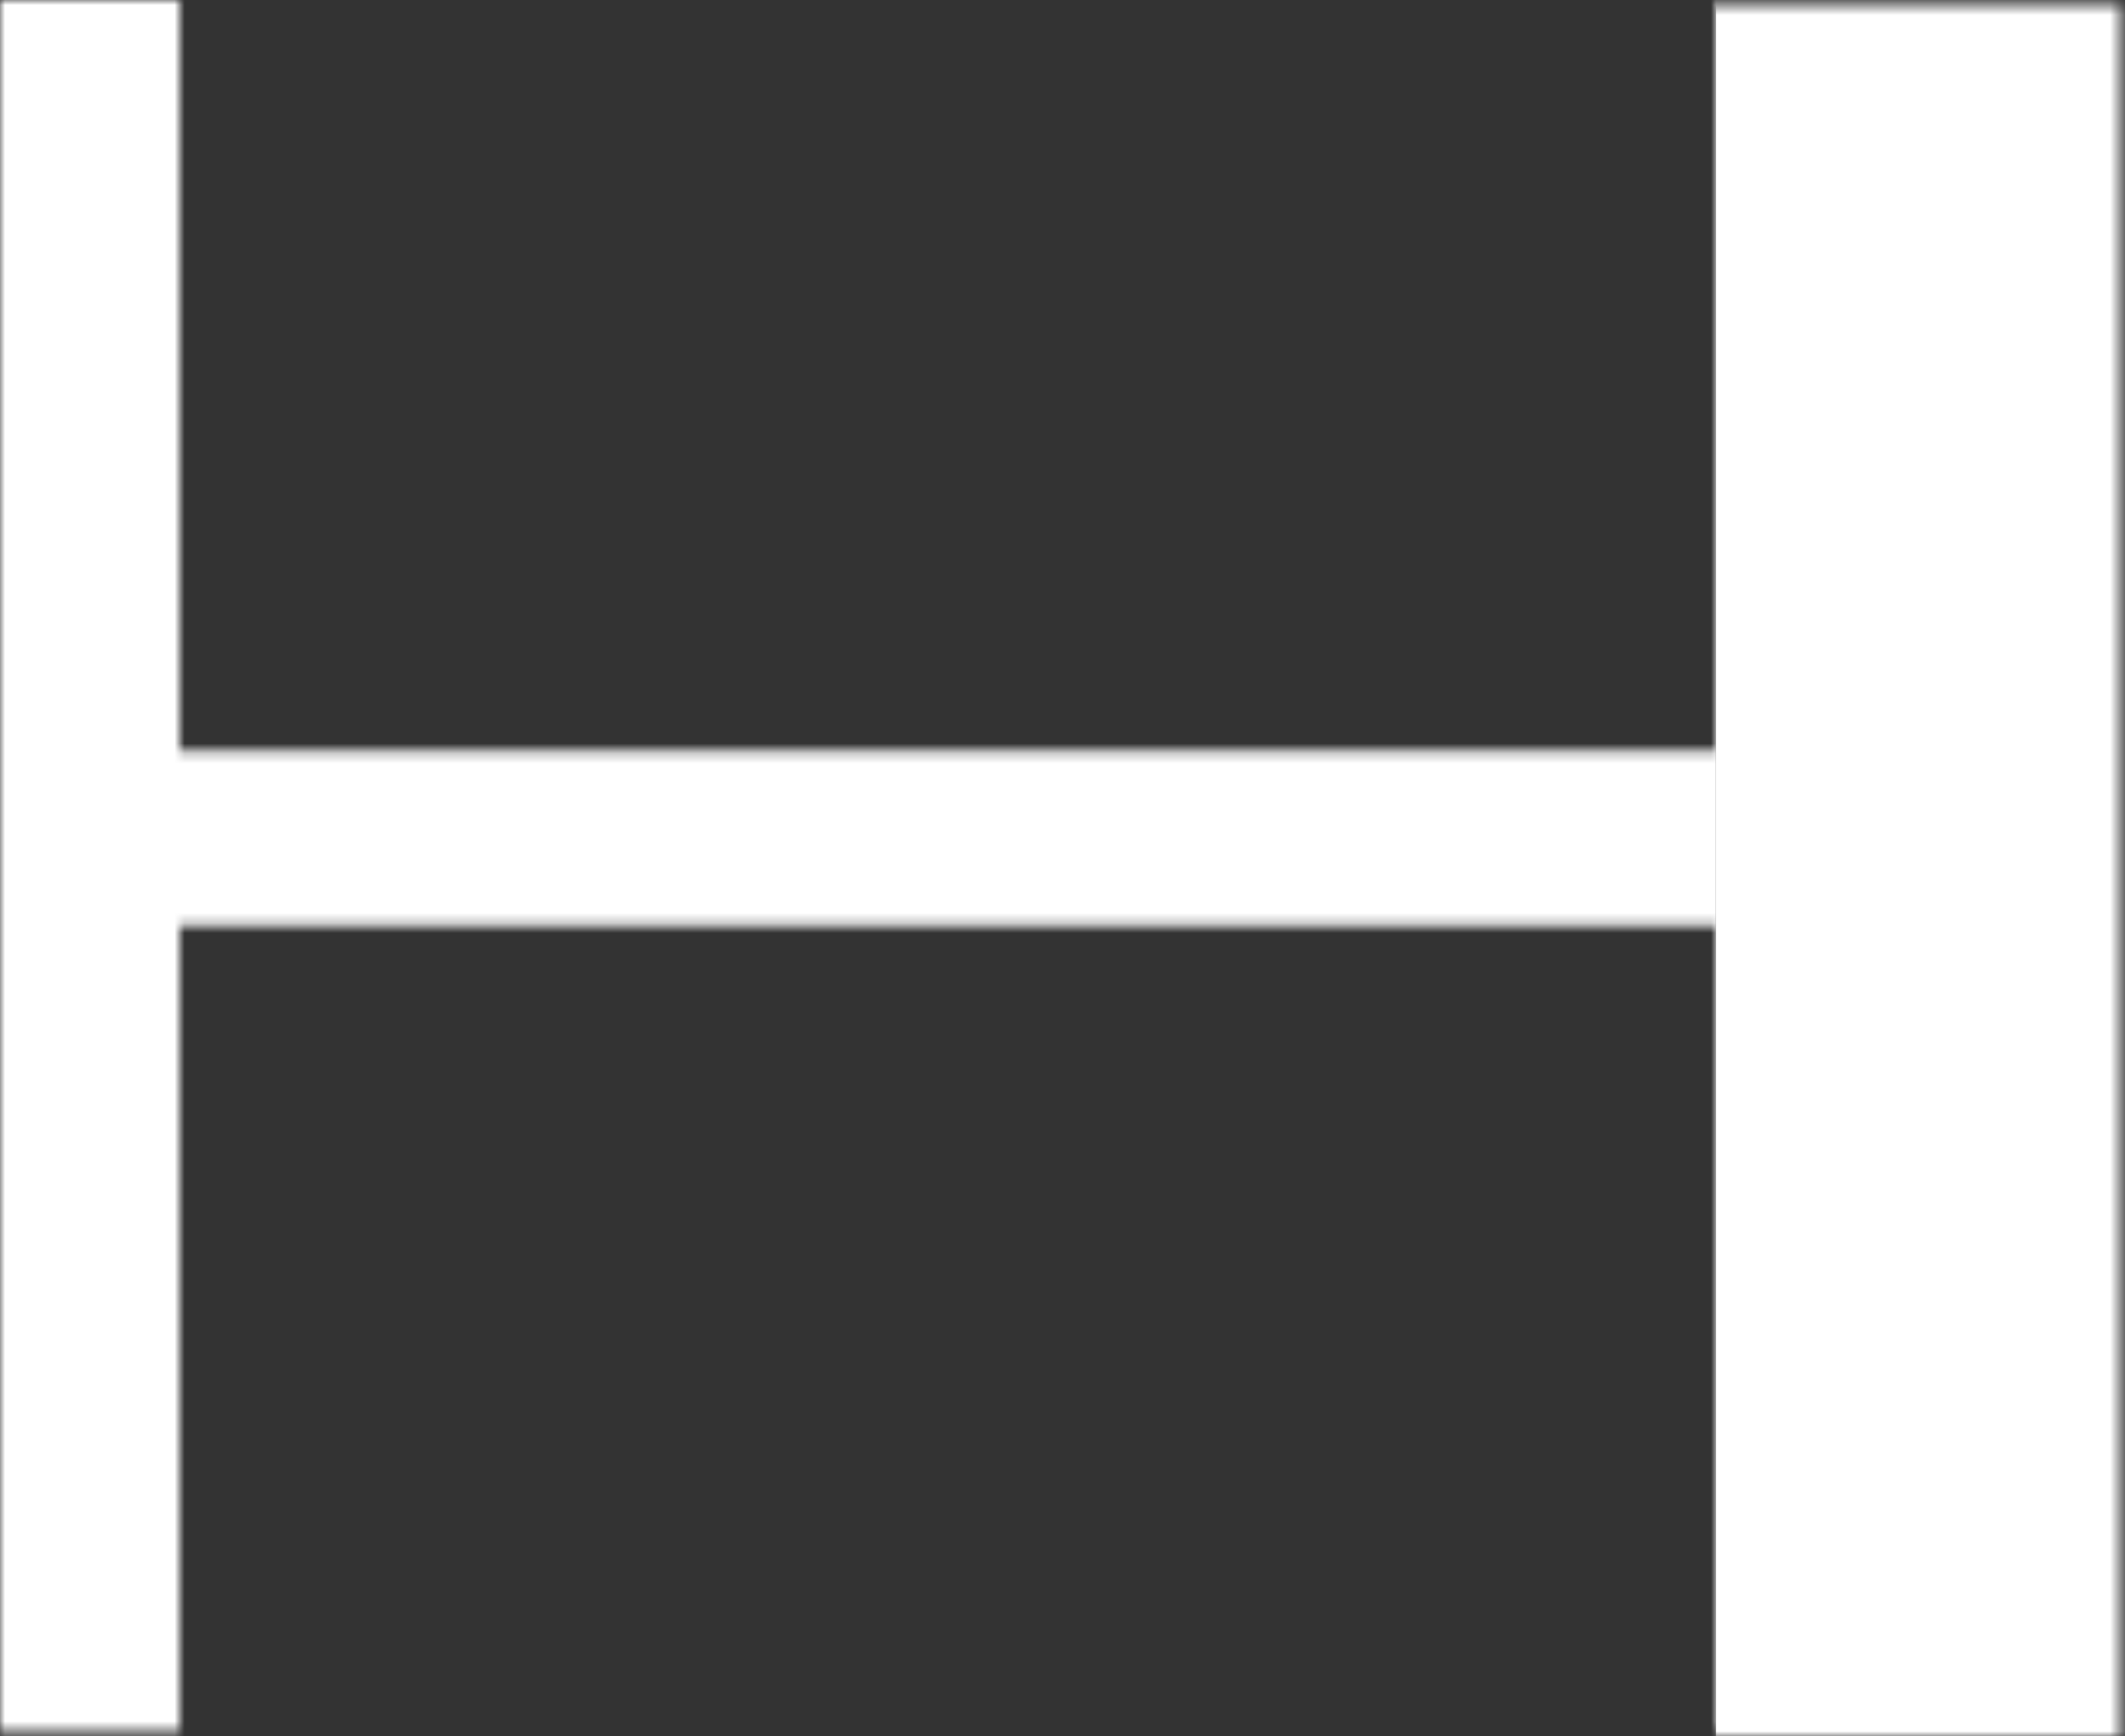 <svg width="213" height="174" viewBox="0 0 213 174" fill="none" xmlns="http://www.w3.org/2000/svg">
<rect x="0" y="0" width="213" height="174" fill="#333333" stroke="none"/>
<mask id="mask0_0_8232" style="mask-type:alpha" maskUnits="userSpaceOnUse" x="0" y="0" width="190" height="174">
<path d="M18 92.75V173.5H0V0H18V75.25H172V0H190V173.5H172V92.75H18Z" fill="white"/>
</mask>
<g mask="url(#mask0_0_8232)">
<path d="M-52 -54.5H172V251.5H-52V-54.5Z" fill="white"/>
</g>
<mask id="mask1_0_8232" style="mask-type:alpha" maskUnits="userSpaceOnUse" x="22" y="0" width="191" height="174">
<path d="M63.75 0.5V67H171V0.5H212.5V174H171V101.5H63.75V174H22.25V0.5H63.75Z" fill="white"/>
</mask>
<g mask="url(#mask1_0_8232)">
<path d="M172 -43H340V257H172V-43Z" fill="white"/>
</g>
</svg>

